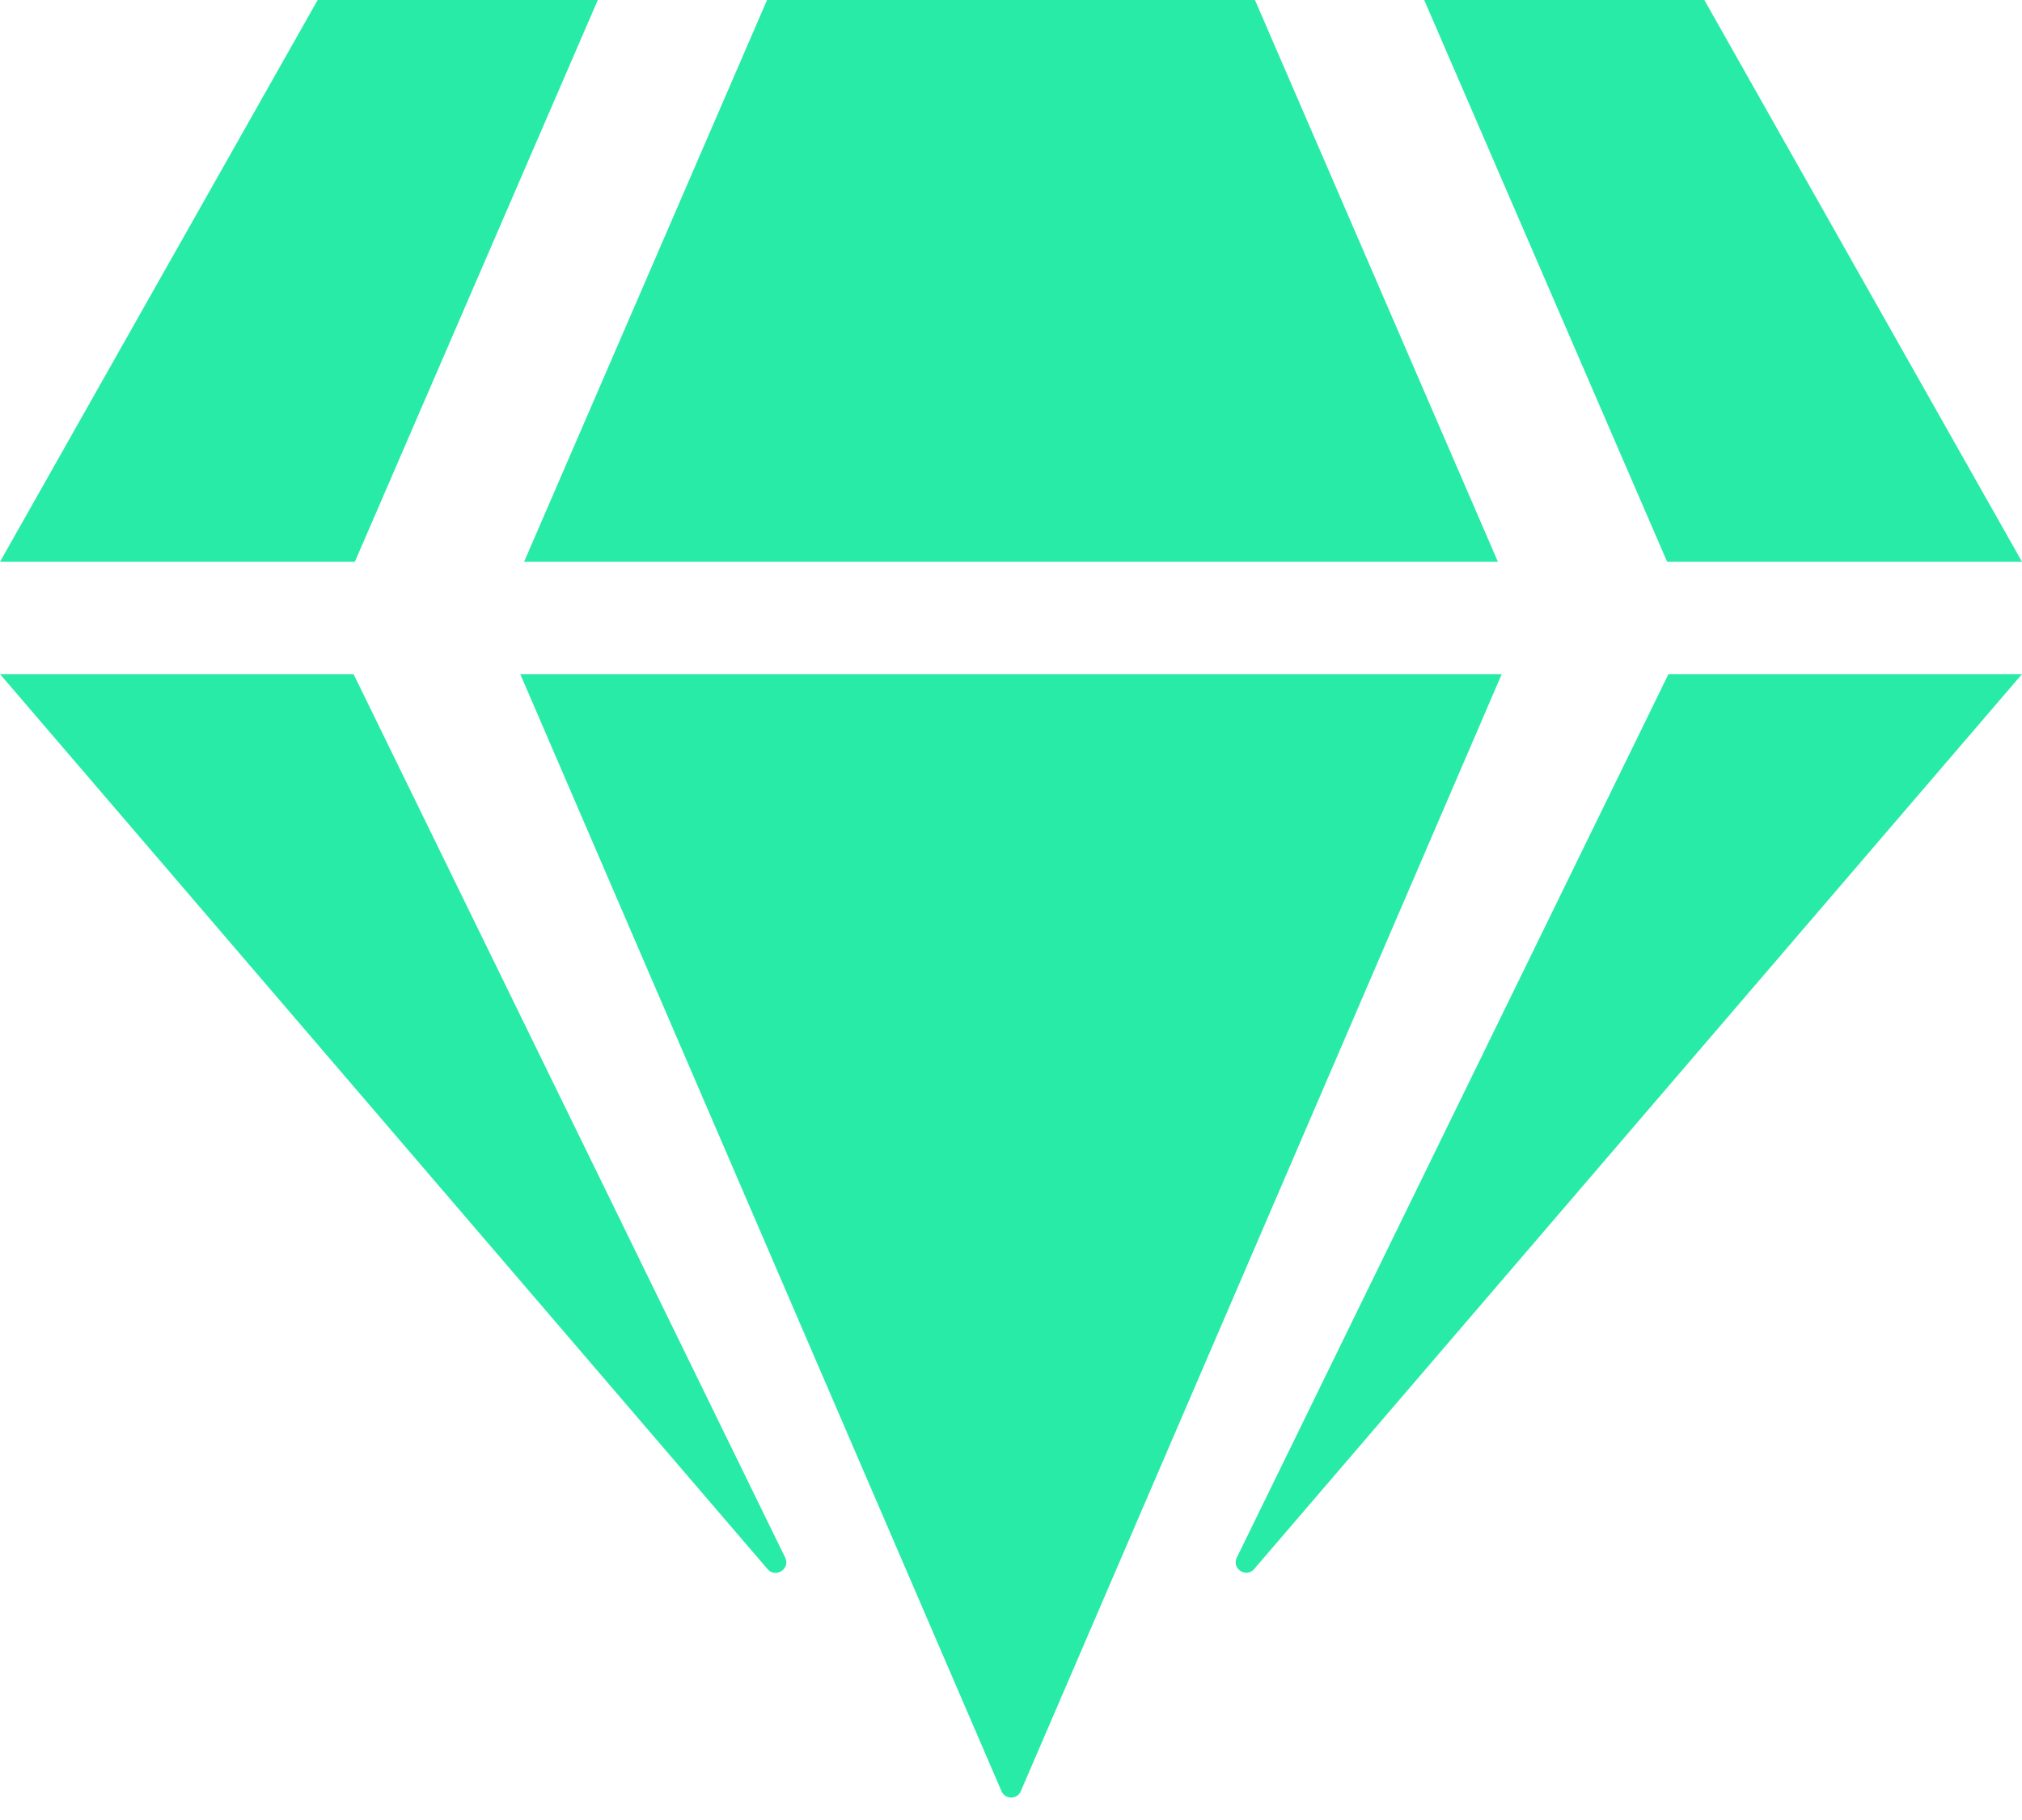 <svg width="20" height="18" viewBox="0 0 20 18" fill="none" xmlns="http://www.w3.org/2000/svg">
<path d="M16.858 0L20 5.556H16.49L14.087 0H16.858ZM12.413 0L14.816 5.556H5.184L7.587 0H12.413ZM3.142 0H5.913L3.51 5.556H0L3.142 0ZM0 6.667H3.497L7.767 15.406C7.819 15.514 7.674 15.611 7.594 15.521L0 6.667ZM5.146 6.667H14.854L10.097 17.715C10.062 17.799 9.941 17.799 9.906 17.715L5.146 6.667ZM12.233 15.406L16.503 6.667H20L12.406 15.517C12.326 15.611 12.181 15.514 12.233 15.406Z" fill="#28EBA8"/>
</svg>
